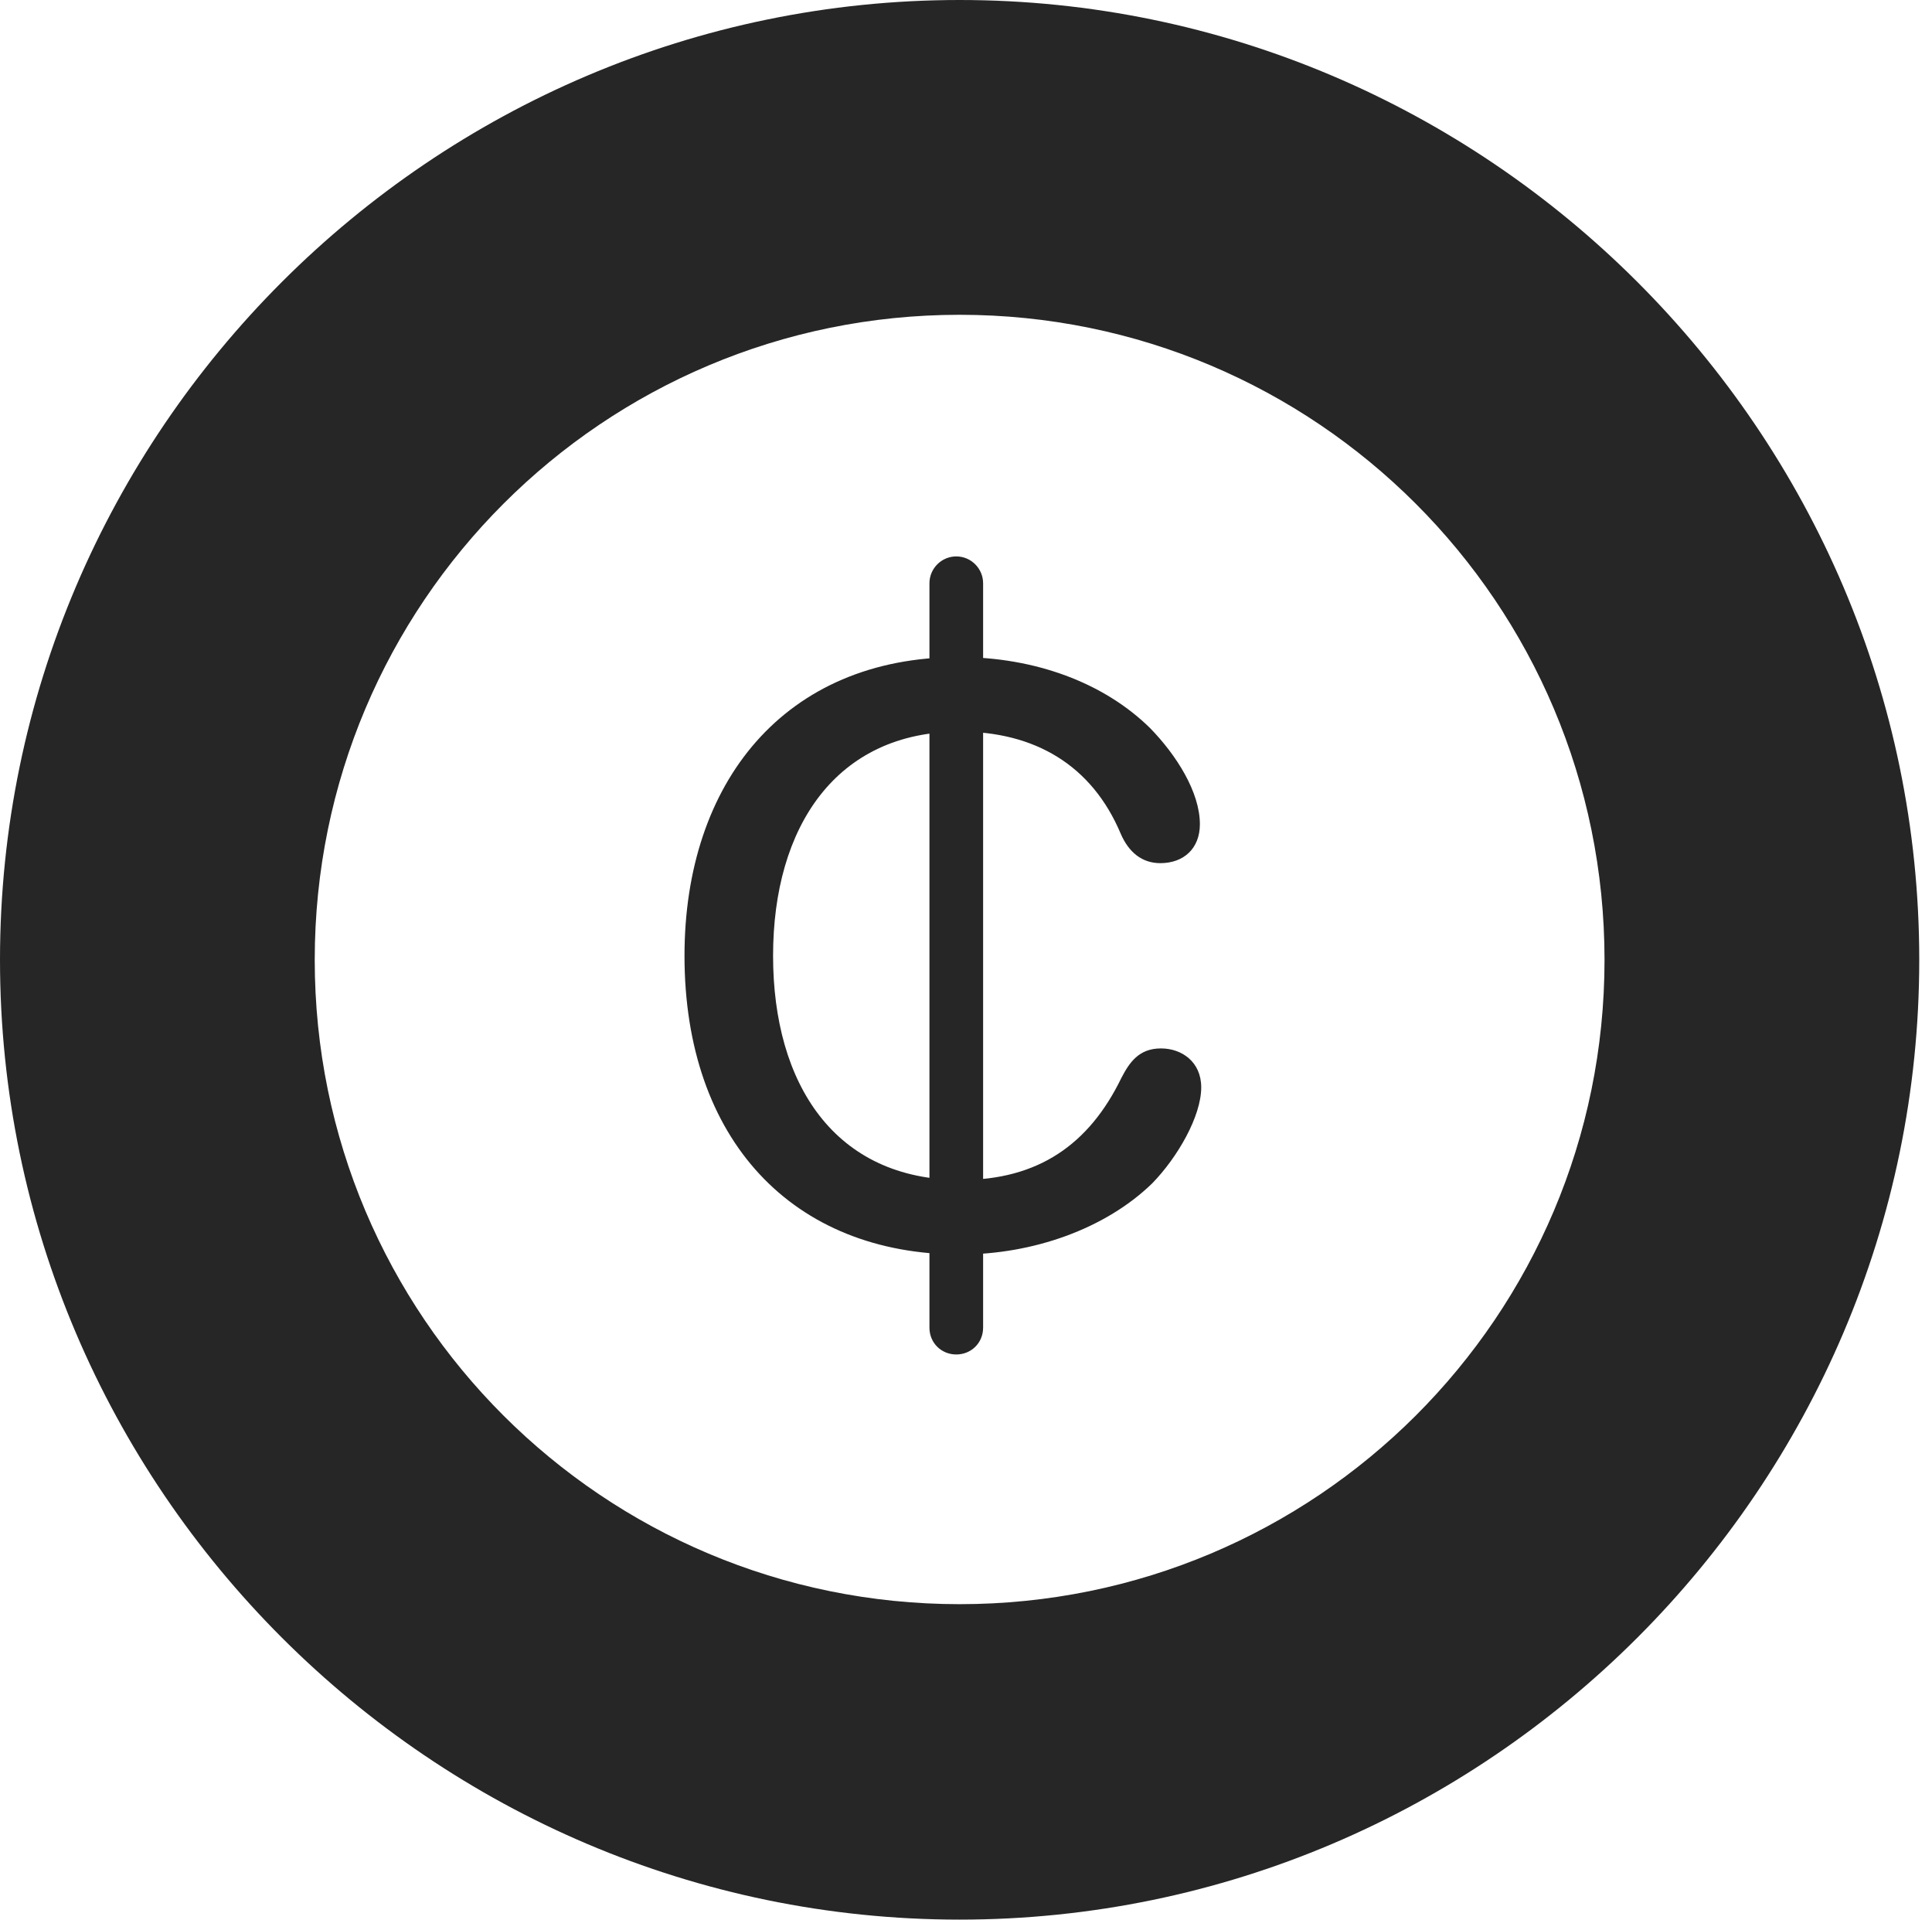 <?xml version="1.0" encoding="UTF-8"?>
<!--Generator: Apple Native CoreSVG 326-->
<!DOCTYPE svg
PUBLIC "-//W3C//DTD SVG 1.1//EN"
       "http://www.w3.org/Graphics/SVG/1.1/DTD/svg11.dtd">
<svg version="1.1" xmlns="http://www.w3.org/2000/svg" xmlns:xlink="http://www.w3.org/1999/xlink" viewBox="0 0 56.23 55.879">
 <g>
  <rect height="55.879" opacity="0" width="56.23" x="0" y="0"/>
  <path d="M27.93 55.859C43.281 55.859 55.859 43.301 55.859 27.93C55.859 12.559 43.281 0 27.93 0C12.578 0 0 12.559 0 27.93C0 43.301 12.578 55.859 27.93 55.859ZM27.93 46.68C17.559 46.68 9.16 38.301 9.16 27.93C9.16 17.559 17.559 9.16 27.93 9.16C38.301 9.16 46.699 17.559 46.699 27.93C46.699 38.301 38.301 46.68 27.93 46.68Z" fill="black" fill-opacity="0.85"/>
  <path d="M27.949 36.504C30.059 36.504 32.168 35.762 33.535 34.434C34.277 33.672 34.961 32.48 34.961 31.641C34.961 30.898 34.395 30.508 33.789 30.508C33.145 30.508 32.871 30.918 32.637 31.367C31.699 33.301 30.215 34.336 27.969 34.336C24.297 34.336 22.5 31.543 22.5 27.812C22.5 24.062 24.336 21.289 27.93 21.289C30.117 21.289 31.777 22.266 32.617 24.258C32.852 24.805 33.242 25.117 33.77 25.117C34.453 25.117 34.922 24.688 34.922 23.984C34.922 23.047 34.238 21.973 33.477 21.191C32.129 19.863 30.117 19.121 27.91 19.121C22.832 19.121 19.922 22.773 19.922 27.812C19.922 33.164 23.066 36.504 27.949 36.504ZM27.832 39.414C28.262 39.414 28.613 39.082 28.613 38.633L28.613 16.973C28.613 16.543 28.262 16.191 27.832 16.191C27.402 16.191 27.051 16.543 27.051 16.973L27.051 38.633C27.051 39.082 27.402 39.414 27.832 39.414Z" fill="black" fill-opacity="0.85"/>
 </g>
</svg>
